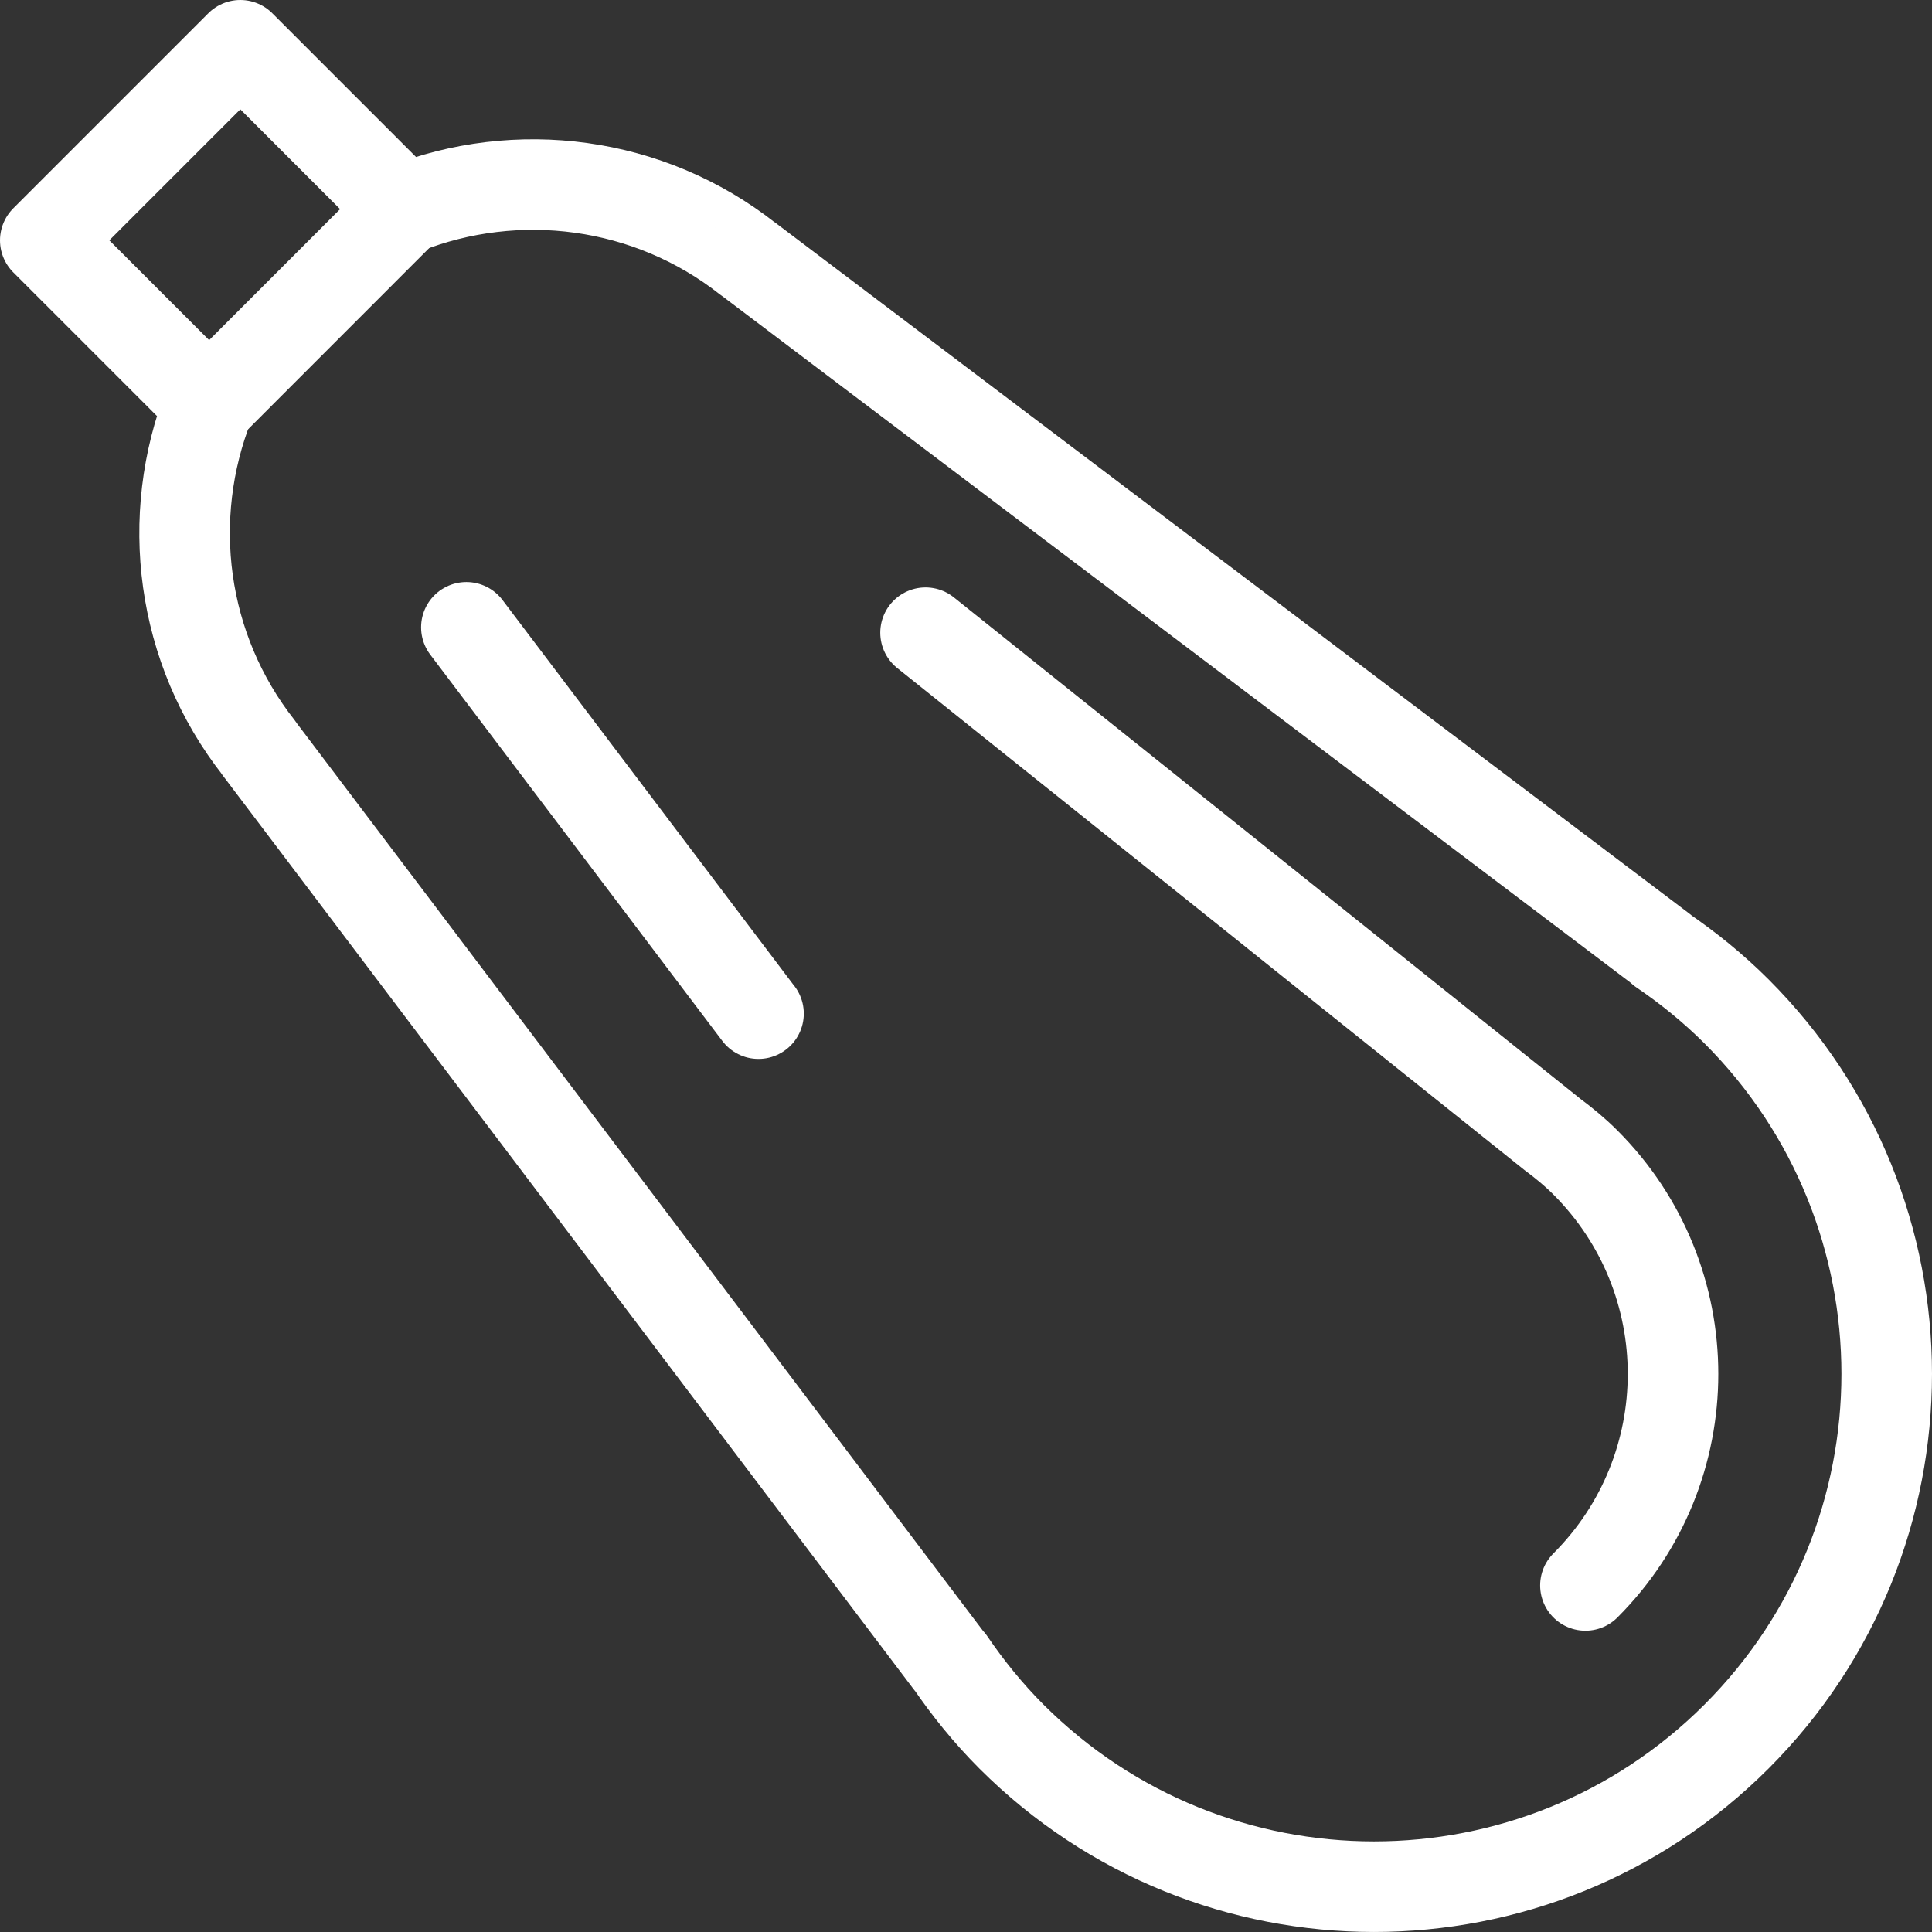 <?xml version="1.0" encoding="utf-8"?>
<!-- Generator: Adobe Illustrator 15.0.0, SVG Export Plug-In . SVG Version: 6.00 Build 0)  -->
<!DOCTYPE svg PUBLIC "-//W3C//DTD SVG 1.1//EN" "http://www.w3.org/Graphics/SVG/1.1/DTD/svg11.dtd">
<svg version="1.1" id="Layer_1" xmlns="http://www.w3.org/2000/svg" xmlns:xlink="http://www.w3.org/1999/xlink" x="0px" y="0px"
	 width="96px" height="96px" viewBox="0 0 96 96" enable-background="new 0 0 96 96" xml:space="preserve">
<rect x="0" y="0" width="96" height="96" fill="#333333" stroke="none"/>
<g>
	<g>
		
			<path fill="none" stroke="#FFFFFF" stroke-width="4.5" stroke-linecap="round" stroke-linejoin="round" stroke-miterlimit="10" d="
			M78.779,78.779c5.804-5.805,5.804-15.211,0-21.014c-0.513-0.514-1.063-0.967-1.632-1.389L45.99,31.439"/>
		
			<path fill="none" stroke="#FFFFFF" stroke-width="4.5" stroke-linecap="round" stroke-linejoin="round" stroke-miterlimit="10" d="
			M82.573,47.2l0.009-0.012l-45.41-34.325l-0.003,0.003c-4.931-3.888-11.479-4.702-17.101-2.47c0.003-0.003,0.009-0.003,0.012-0.006
			l-8.139-8.14L2.25,11.942l8.142,8.142C8.168,25.7,8.982,32.242,12.867,37.169l-0.006,0.003l34.33,45.406L47.2,82.57
			c0.891,1.309,1.898,2.557,3.056,3.717c9.952,9.949,26.083,9.949,36.032,0s9.949-26.08,0-36.031
			C85.128,49.098,83.88,48.09,82.573,47.2z"/>
		
			<polyline fill="none" stroke="#FFFFFF" stroke-width="4.5" stroke-linecap="round" stroke-linejoin="round" stroke-miterlimit="10" points="
			23.174,31.171 23.174,31.171 37.688,50.367 37.69,50.365 		"/>
		
			<path fill="none" stroke="#FFFFFF" stroke-width="4.5" stroke-linecap="round" stroke-linejoin="round" stroke-miterlimit="10" d="
			M78.779,78.779"/>
	</g>
	
		<line fill="none" stroke="#FFFFFF" stroke-width="4.5" stroke-linecap="round" stroke-linejoin="round" stroke-miterlimit="10" x1="10.392" y1="20.083" x2="20.08" y2="10.391"/>
</g>
</svg>
